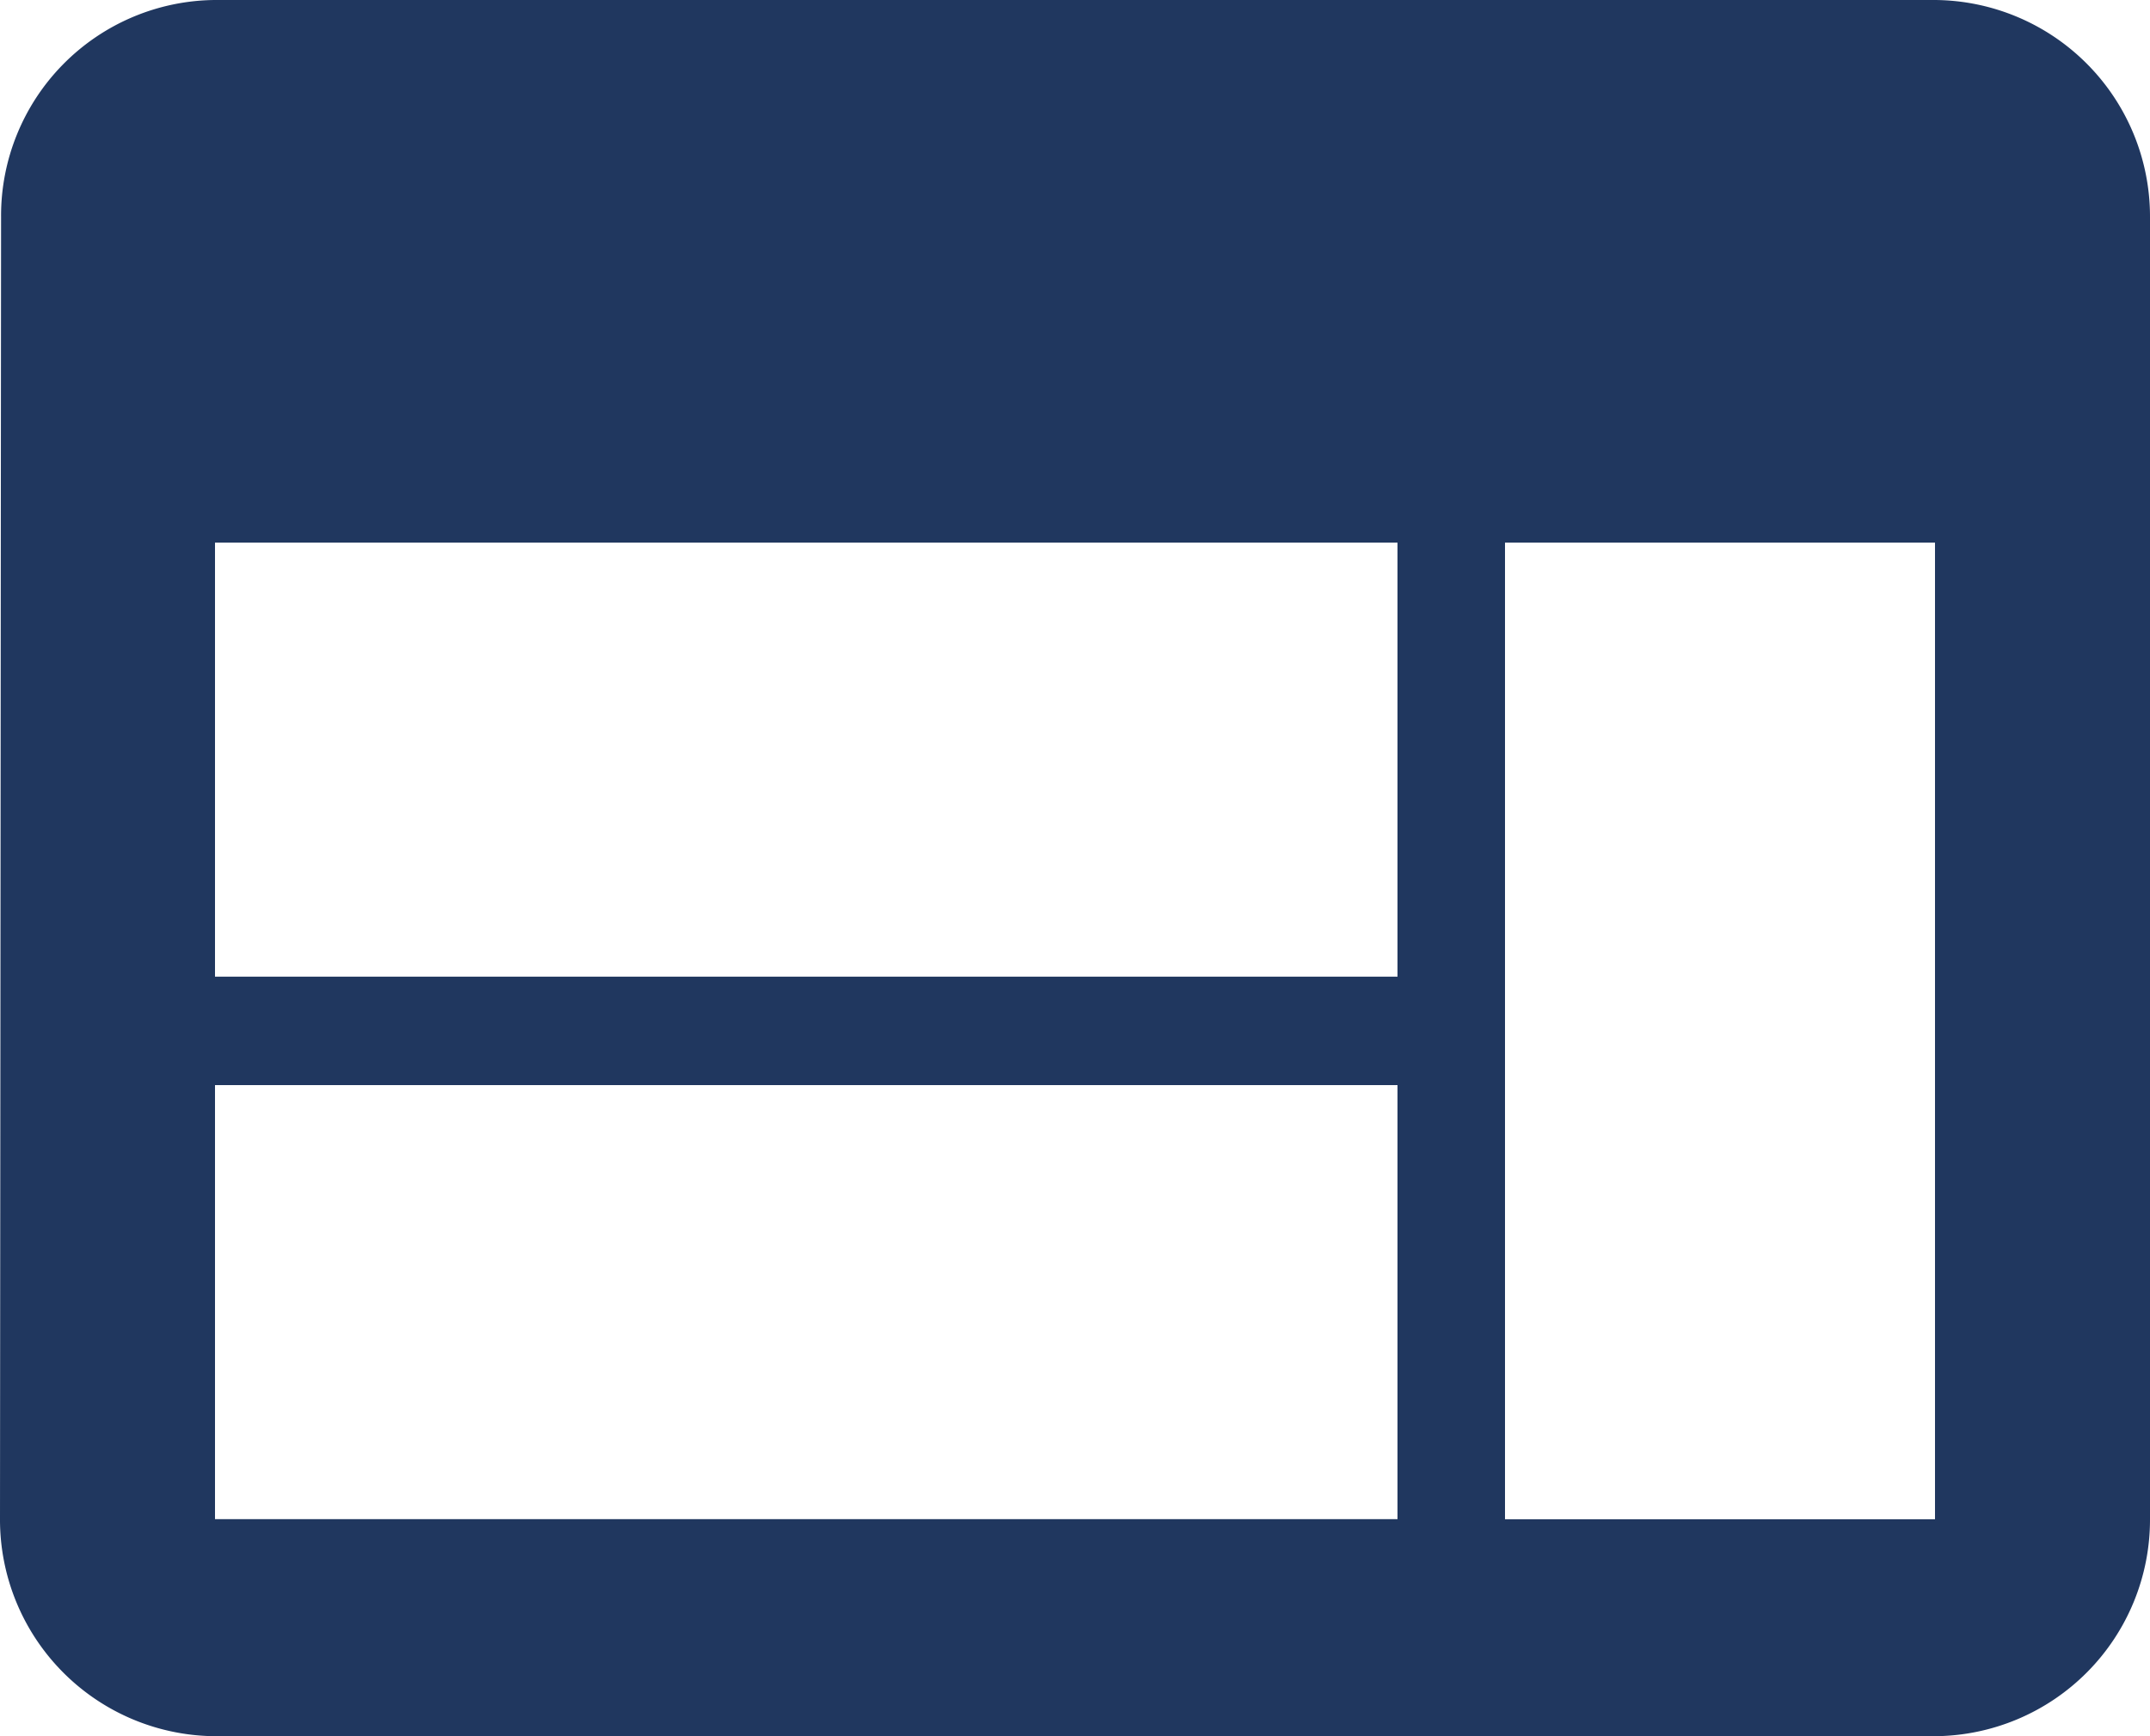 <svg xmlns="http://www.w3.org/2000/svg" width="26" height="21" viewBox="0 0 26 21">
  <path id="Icon_material-web" data-name="Icon material-web" d="M26.4,6H5.6A2.609,2.609,0,0,0,3.013,8.625L3,24.375A2.62,2.62,0,0,0,5.6,27H26.4A2.62,2.62,0,0,0,29,24.375V8.625A2.62,2.62,0,0,0,26.4,6ZM19.9,24.375H5.6v-5.25H19.9Zm0-6.562H5.6v-5.25H19.9Zm6.5,6.563H21.2V12.563h5.2Z" transform="translate(-3 -6)" fill="#20375f"/>
</svg>
